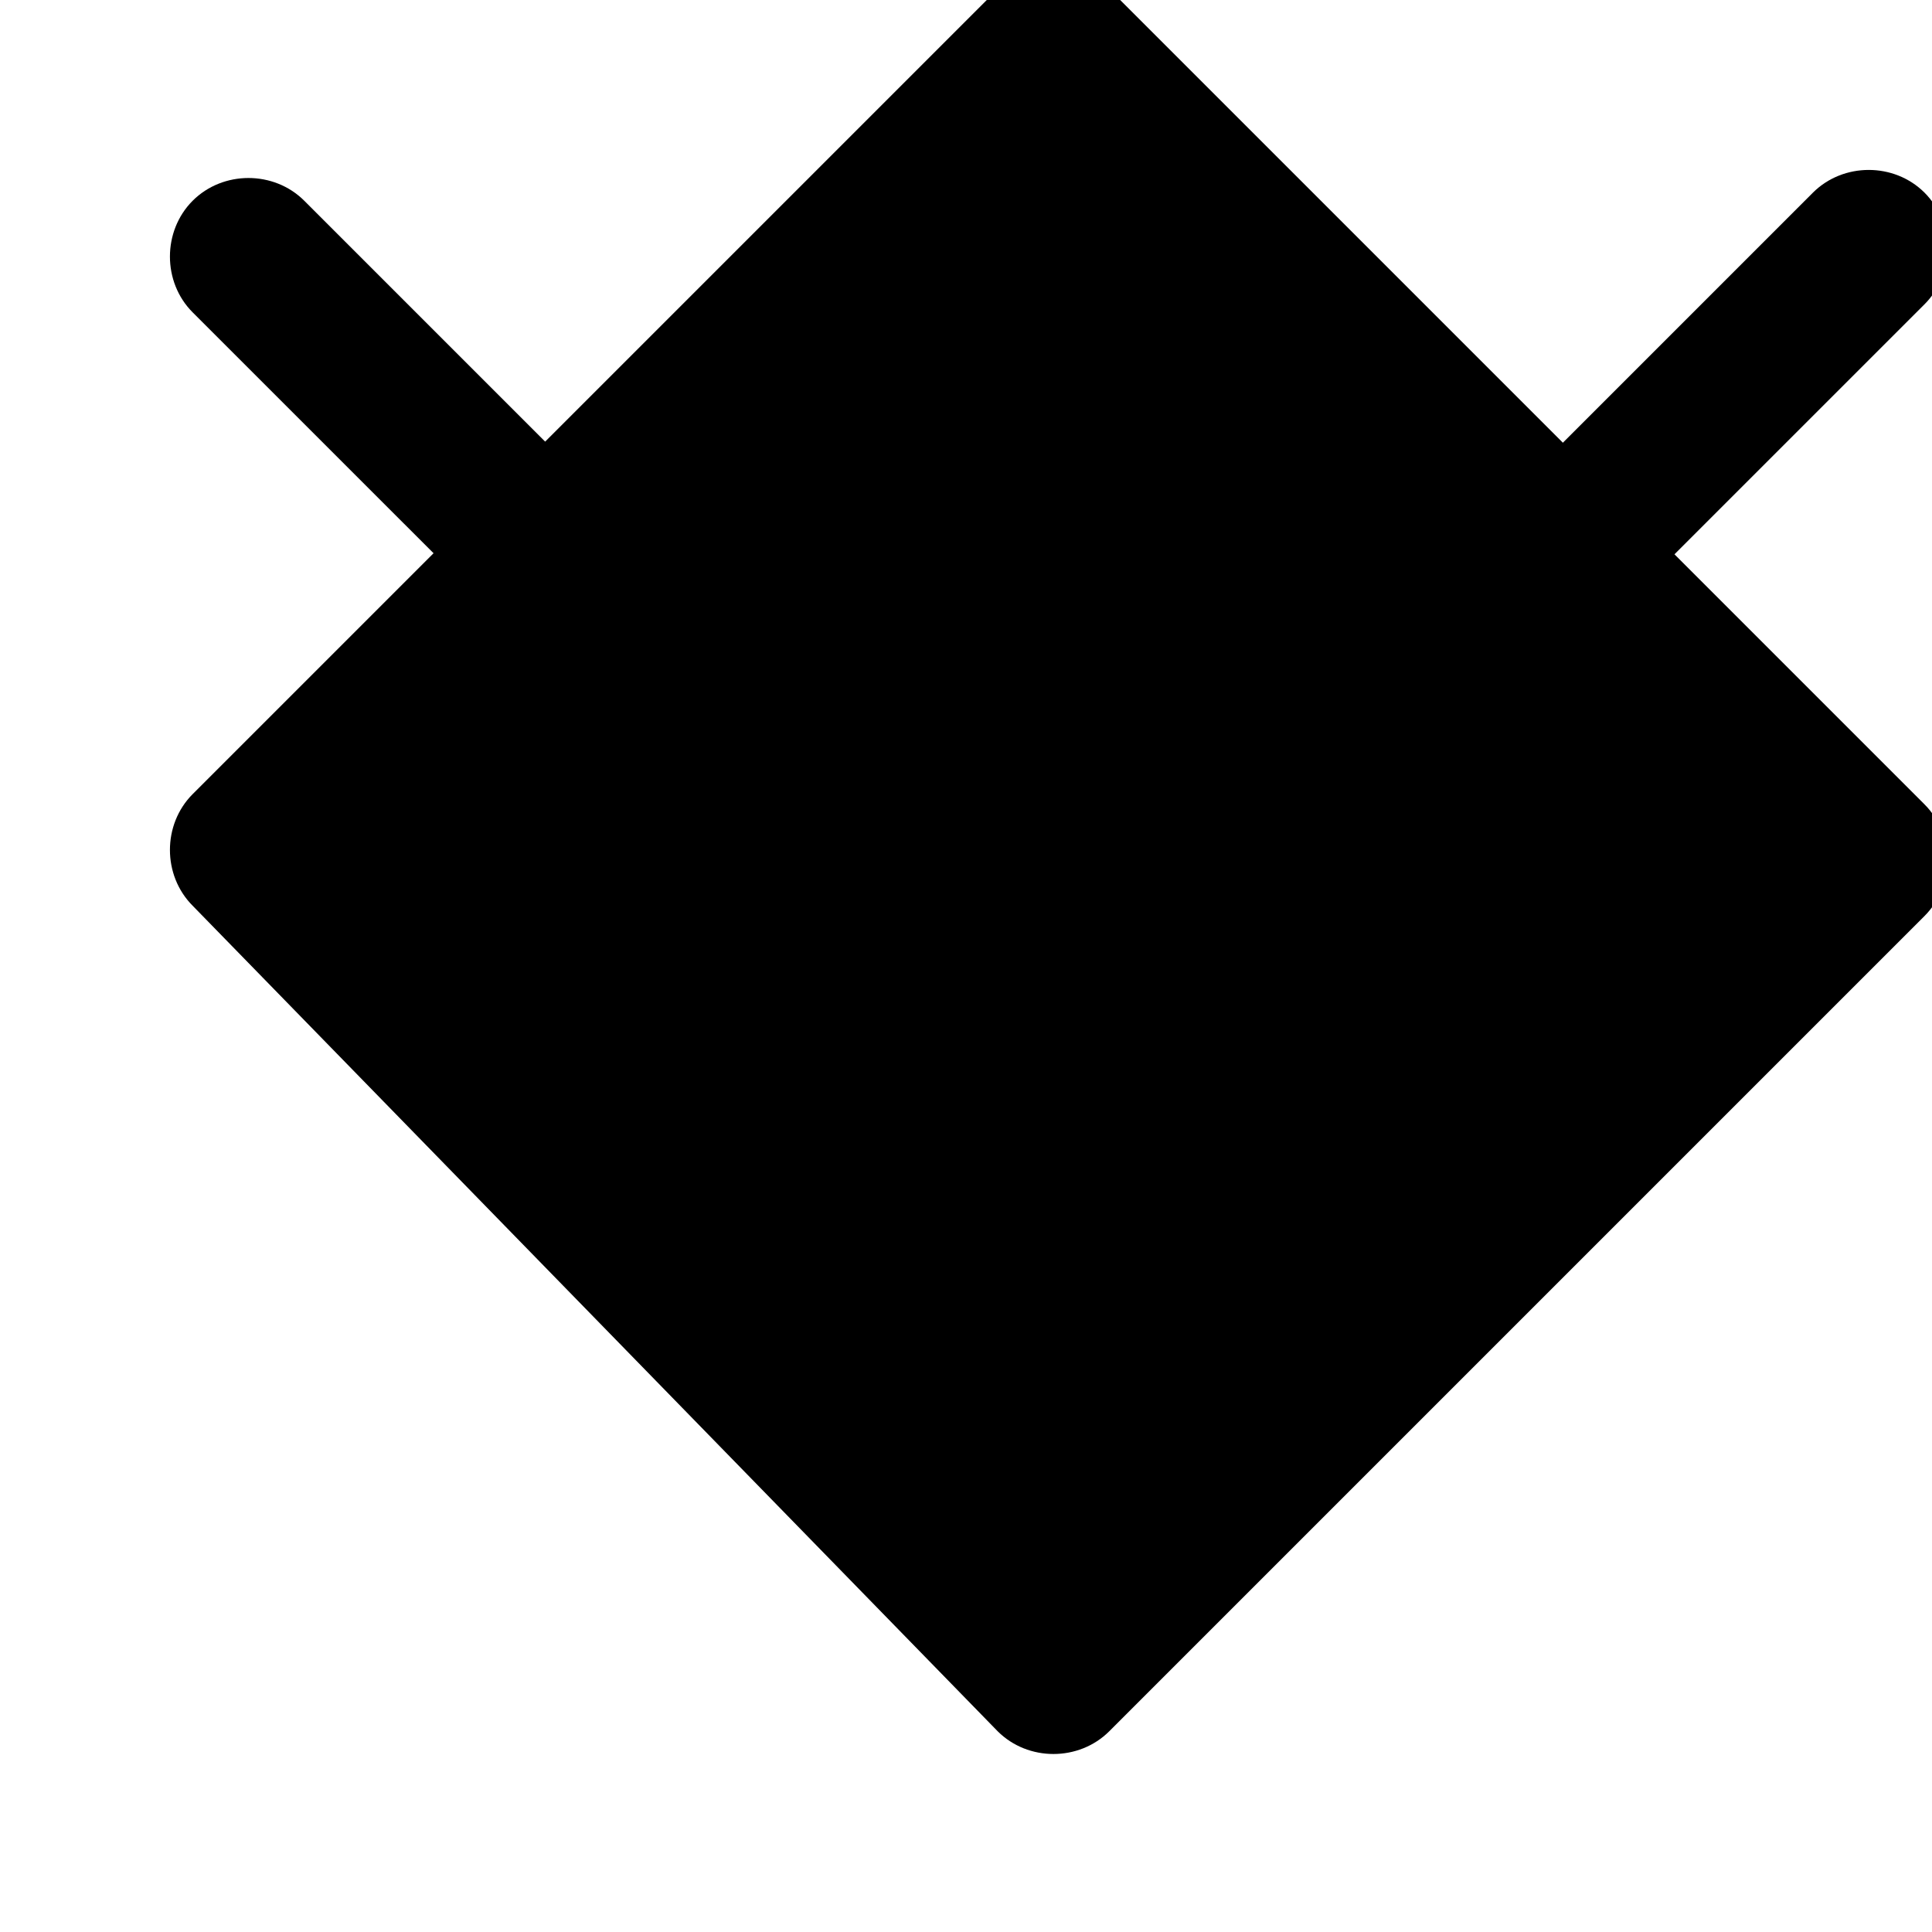 <svg width="24" height="24" viewBox="0 0 24 24" fill="none" xmlns="http://www.w3.org/2000/svg">
<path d="M14.5 10.414L22.521 2.393C22.898 2.017 23.53 2.017 23.907 2.393C24.284 2.77 24.284 3.403 23.907 3.78L15.886 11.8L14.5 10.414Z" fill="hsl(262.1 83.3% 57.8%)"/>
<path d="M13.086 11.8L3.78 2.494C3.403 2.117 2.77 2.117 2.393 2.494C2.017 2.871 2.017 3.504 2.393 3.88L11.7 13.186L13.086 11.8Z" fill="hsl(262.1 83.3% 57.8%)"/>
<path d="M12.393 21.506C12.77 21.883 13.403 21.883 13.78 21.506L23.907 11.379C24.284 11.002 24.284 10.369 23.907 9.992L13.78 -0.135C13.403 -0.512 12.77 -0.512 12.393 -0.135L2.393 9.865C2.017 10.242 2.017 10.874 2.393 11.251L12.393 21.506Z" fill="hsl(262.1 83.3% 57.8%)" fill-opacity="0.5"/>
</svg>
